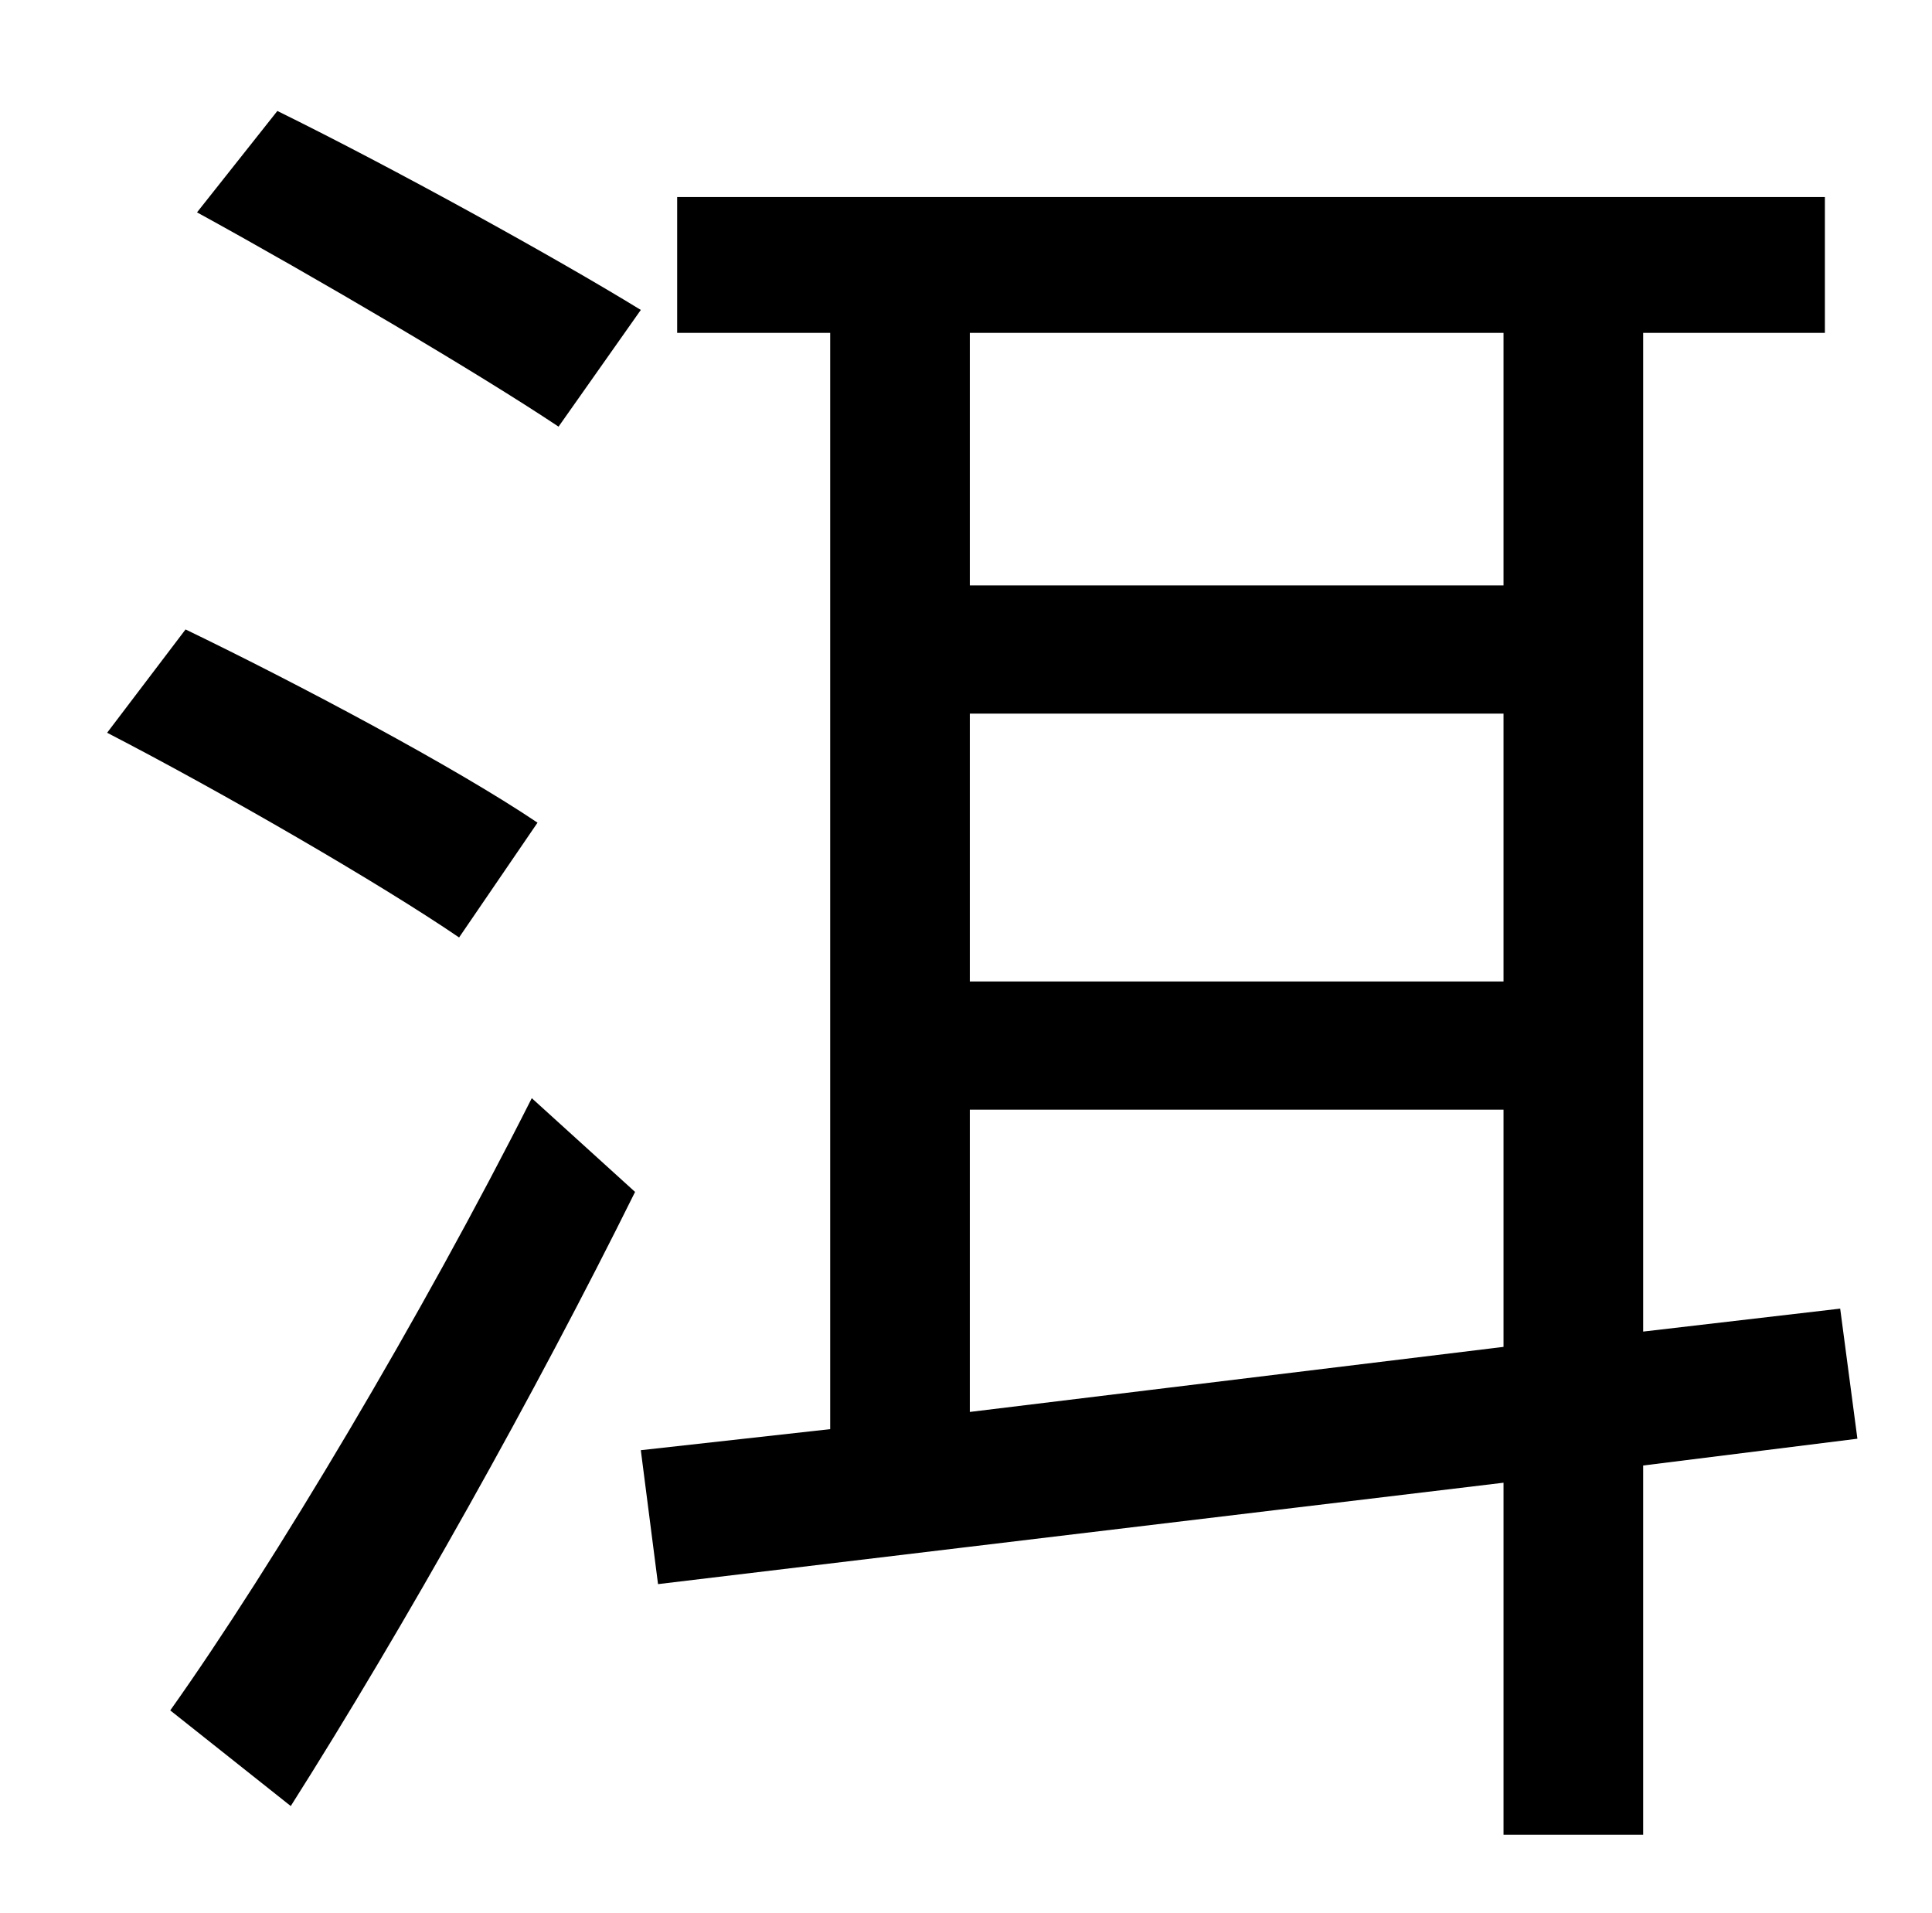 <?xml version="1.0" standalone="no"?>
<!DOCTYPE svg PUBLIC "-//W3C//DTD SVG 1.1//EN" "http://www.w3.org/Graphics/SVG/1.1/DTD/svg11.dtd" >
<svg xmlns="http://www.w3.org/2000/svg" xmlns:xlink="http://www.w3.org/1999/xlink" version="1.1" viewBox="-10 0 1010 1000">
   <path fill="currentColor"
d="M325 162l-43 61c-42 -28 -127 -78 -189 -112l42 -53c61 30 146 77 190 104zM271 430l-41 60c-41 -28 -124 -76 -184 -107l41 -54c58 28 141 72 184 101zM142 944l-63 -50c54 -76 132 -207 189 -320l54 49c-52 105 -121 228 -180 321zM497 738l279 -34v-124h-279v158z
M776 174h-279v132h279v-132zM497 373v140h279v-140h-279zM961 752l-112 14v193h-73v-184l-442 53l-9 -70l99 -11v-573h-80v-71h600v71h-95v522l103 -12z" />
</svg>

